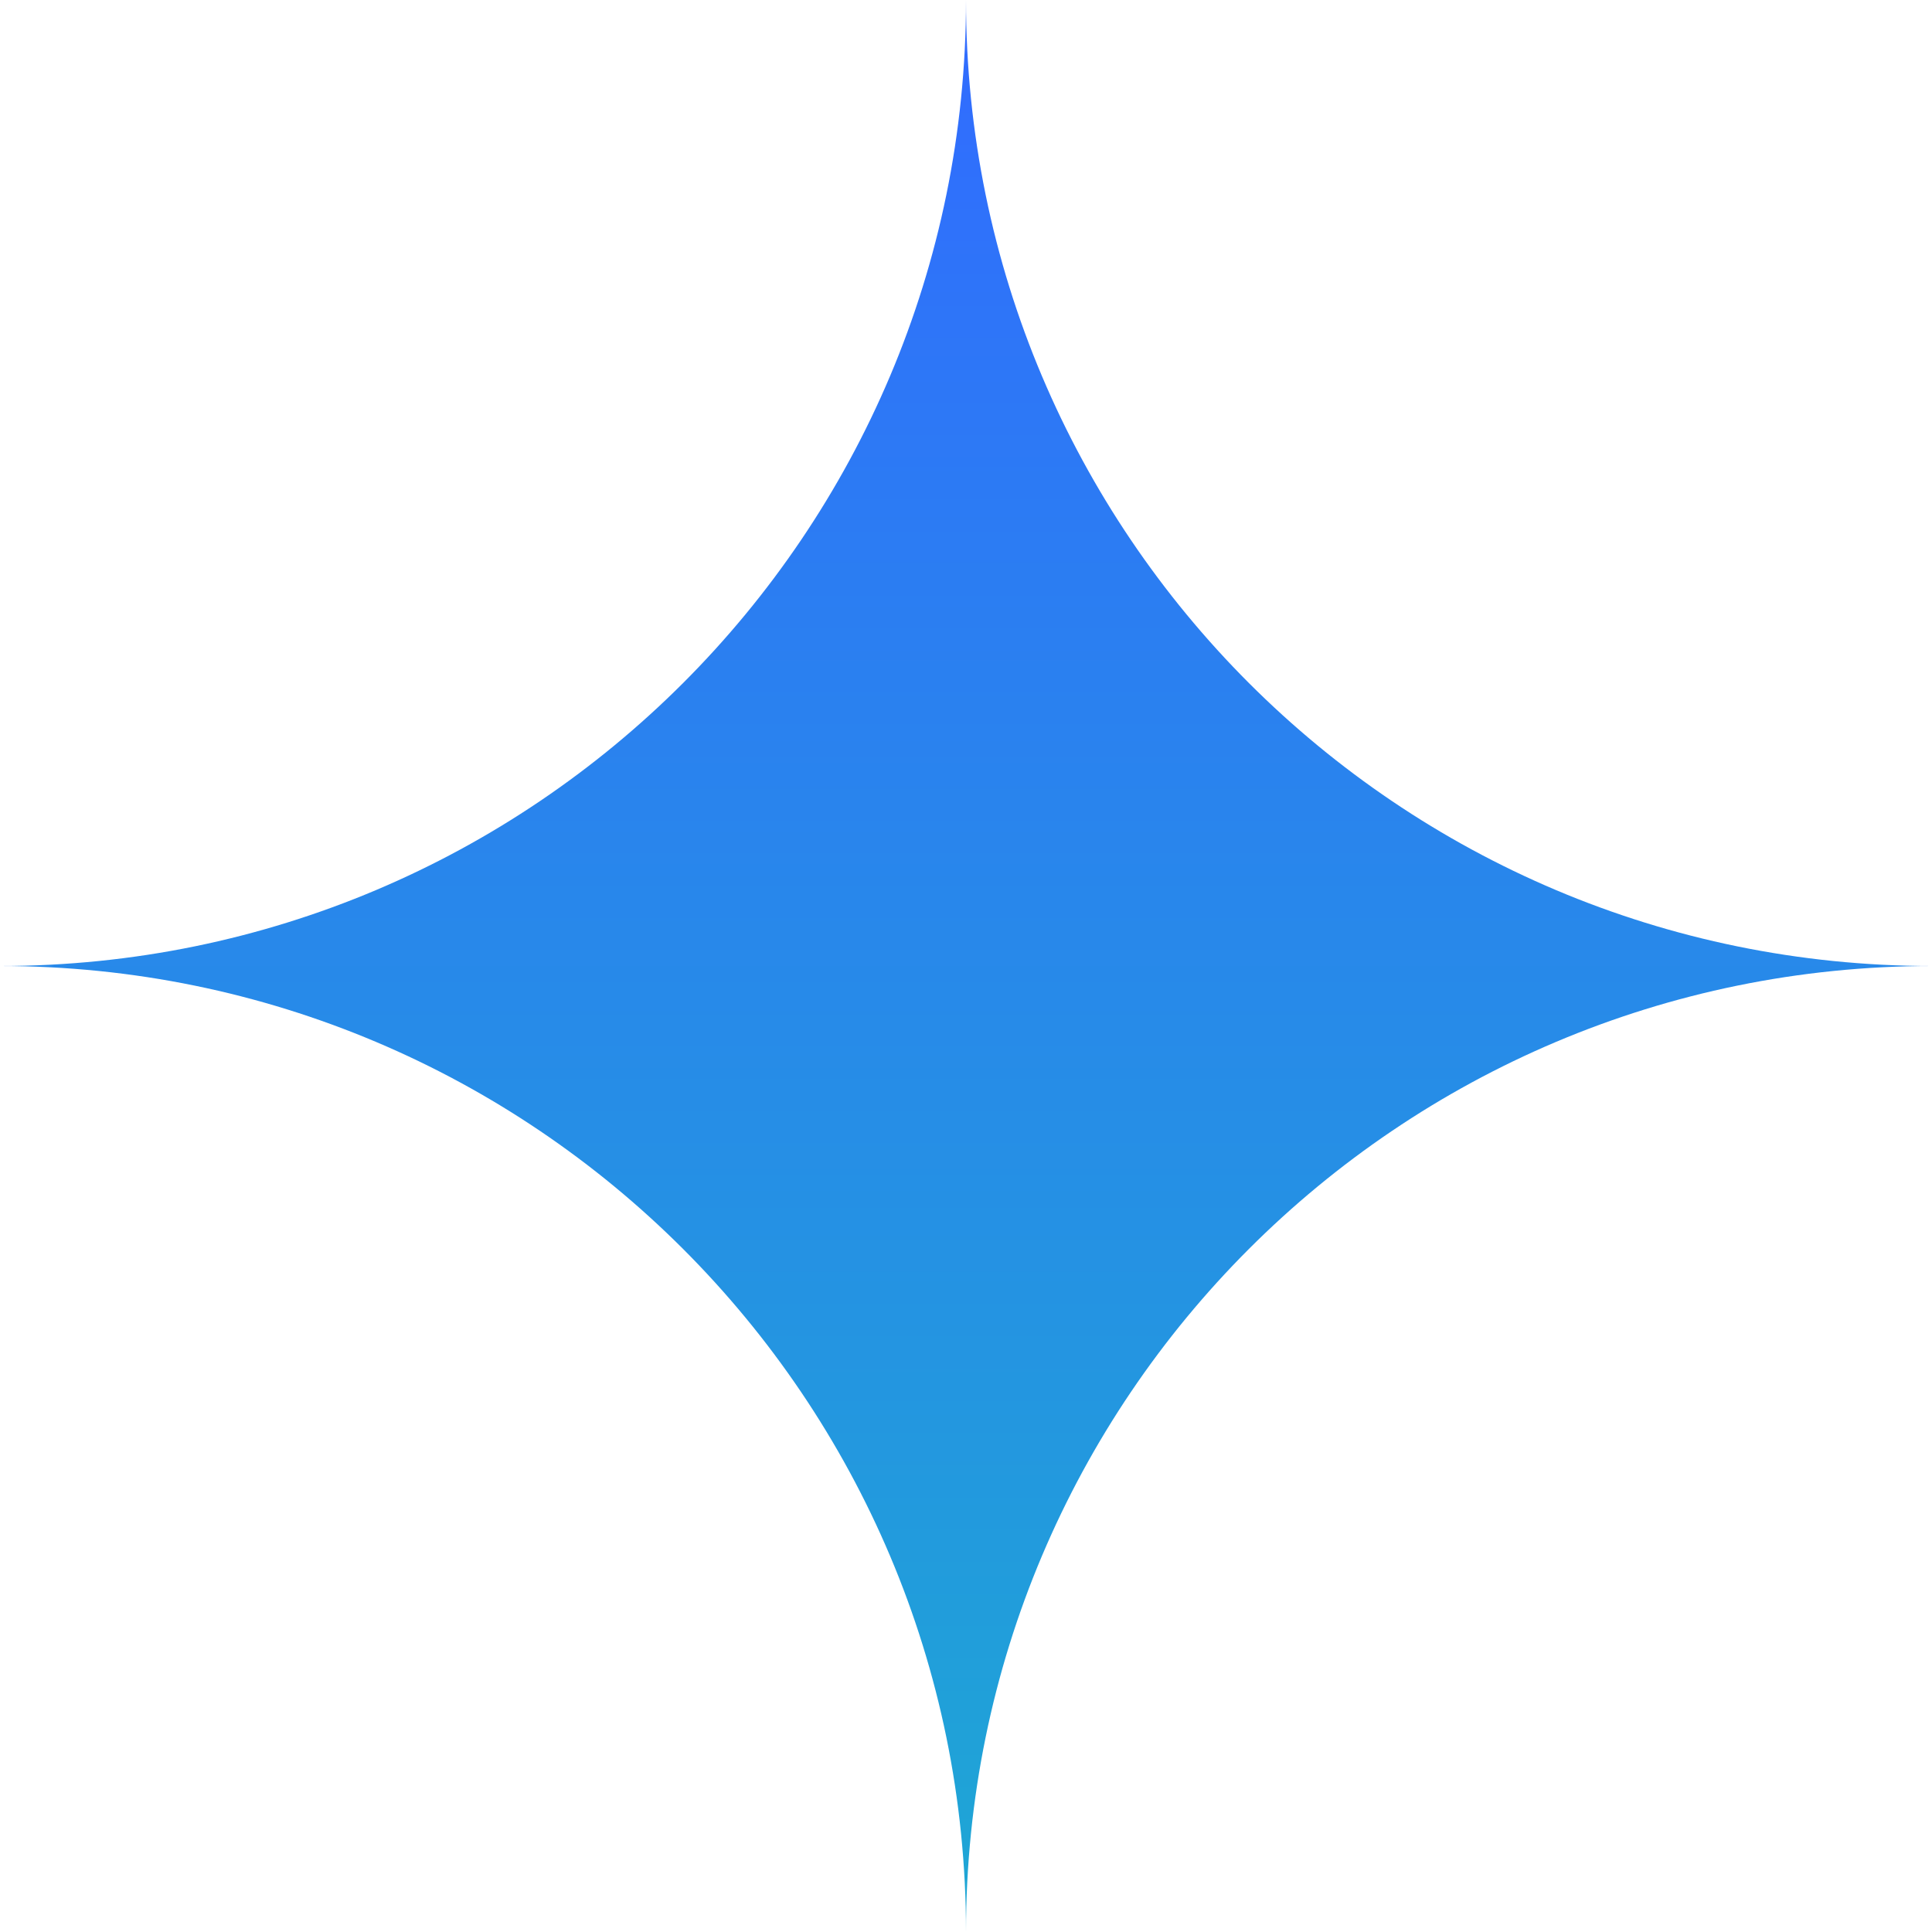 <svg width="126" height="126" viewBox="0 0 126 126" fill="none" xmlns="http://www.w3.org/2000/svg">
<path fill-rule="evenodd" clip-rule="evenodd" d="M63 0C63 34.794 34.794 63 0 63C34.794 63 63 91.206 63 126C63 91.206 91.206 63 126 63C91.206 63 63 34.794 63 0Z" fill="url(#paint0_linear_726_656)"/>
<defs>
<linearGradient id="paint0_linear_726_656" x1="32.76" y1="0" x2="32.76" y2="126" gradientUnits="userSpaceOnUse">
<stop stop-color="#316BFF"/>
<stop offset="1" stop-color="#1EA7D4"/>
</linearGradient>
</defs>
</svg>
